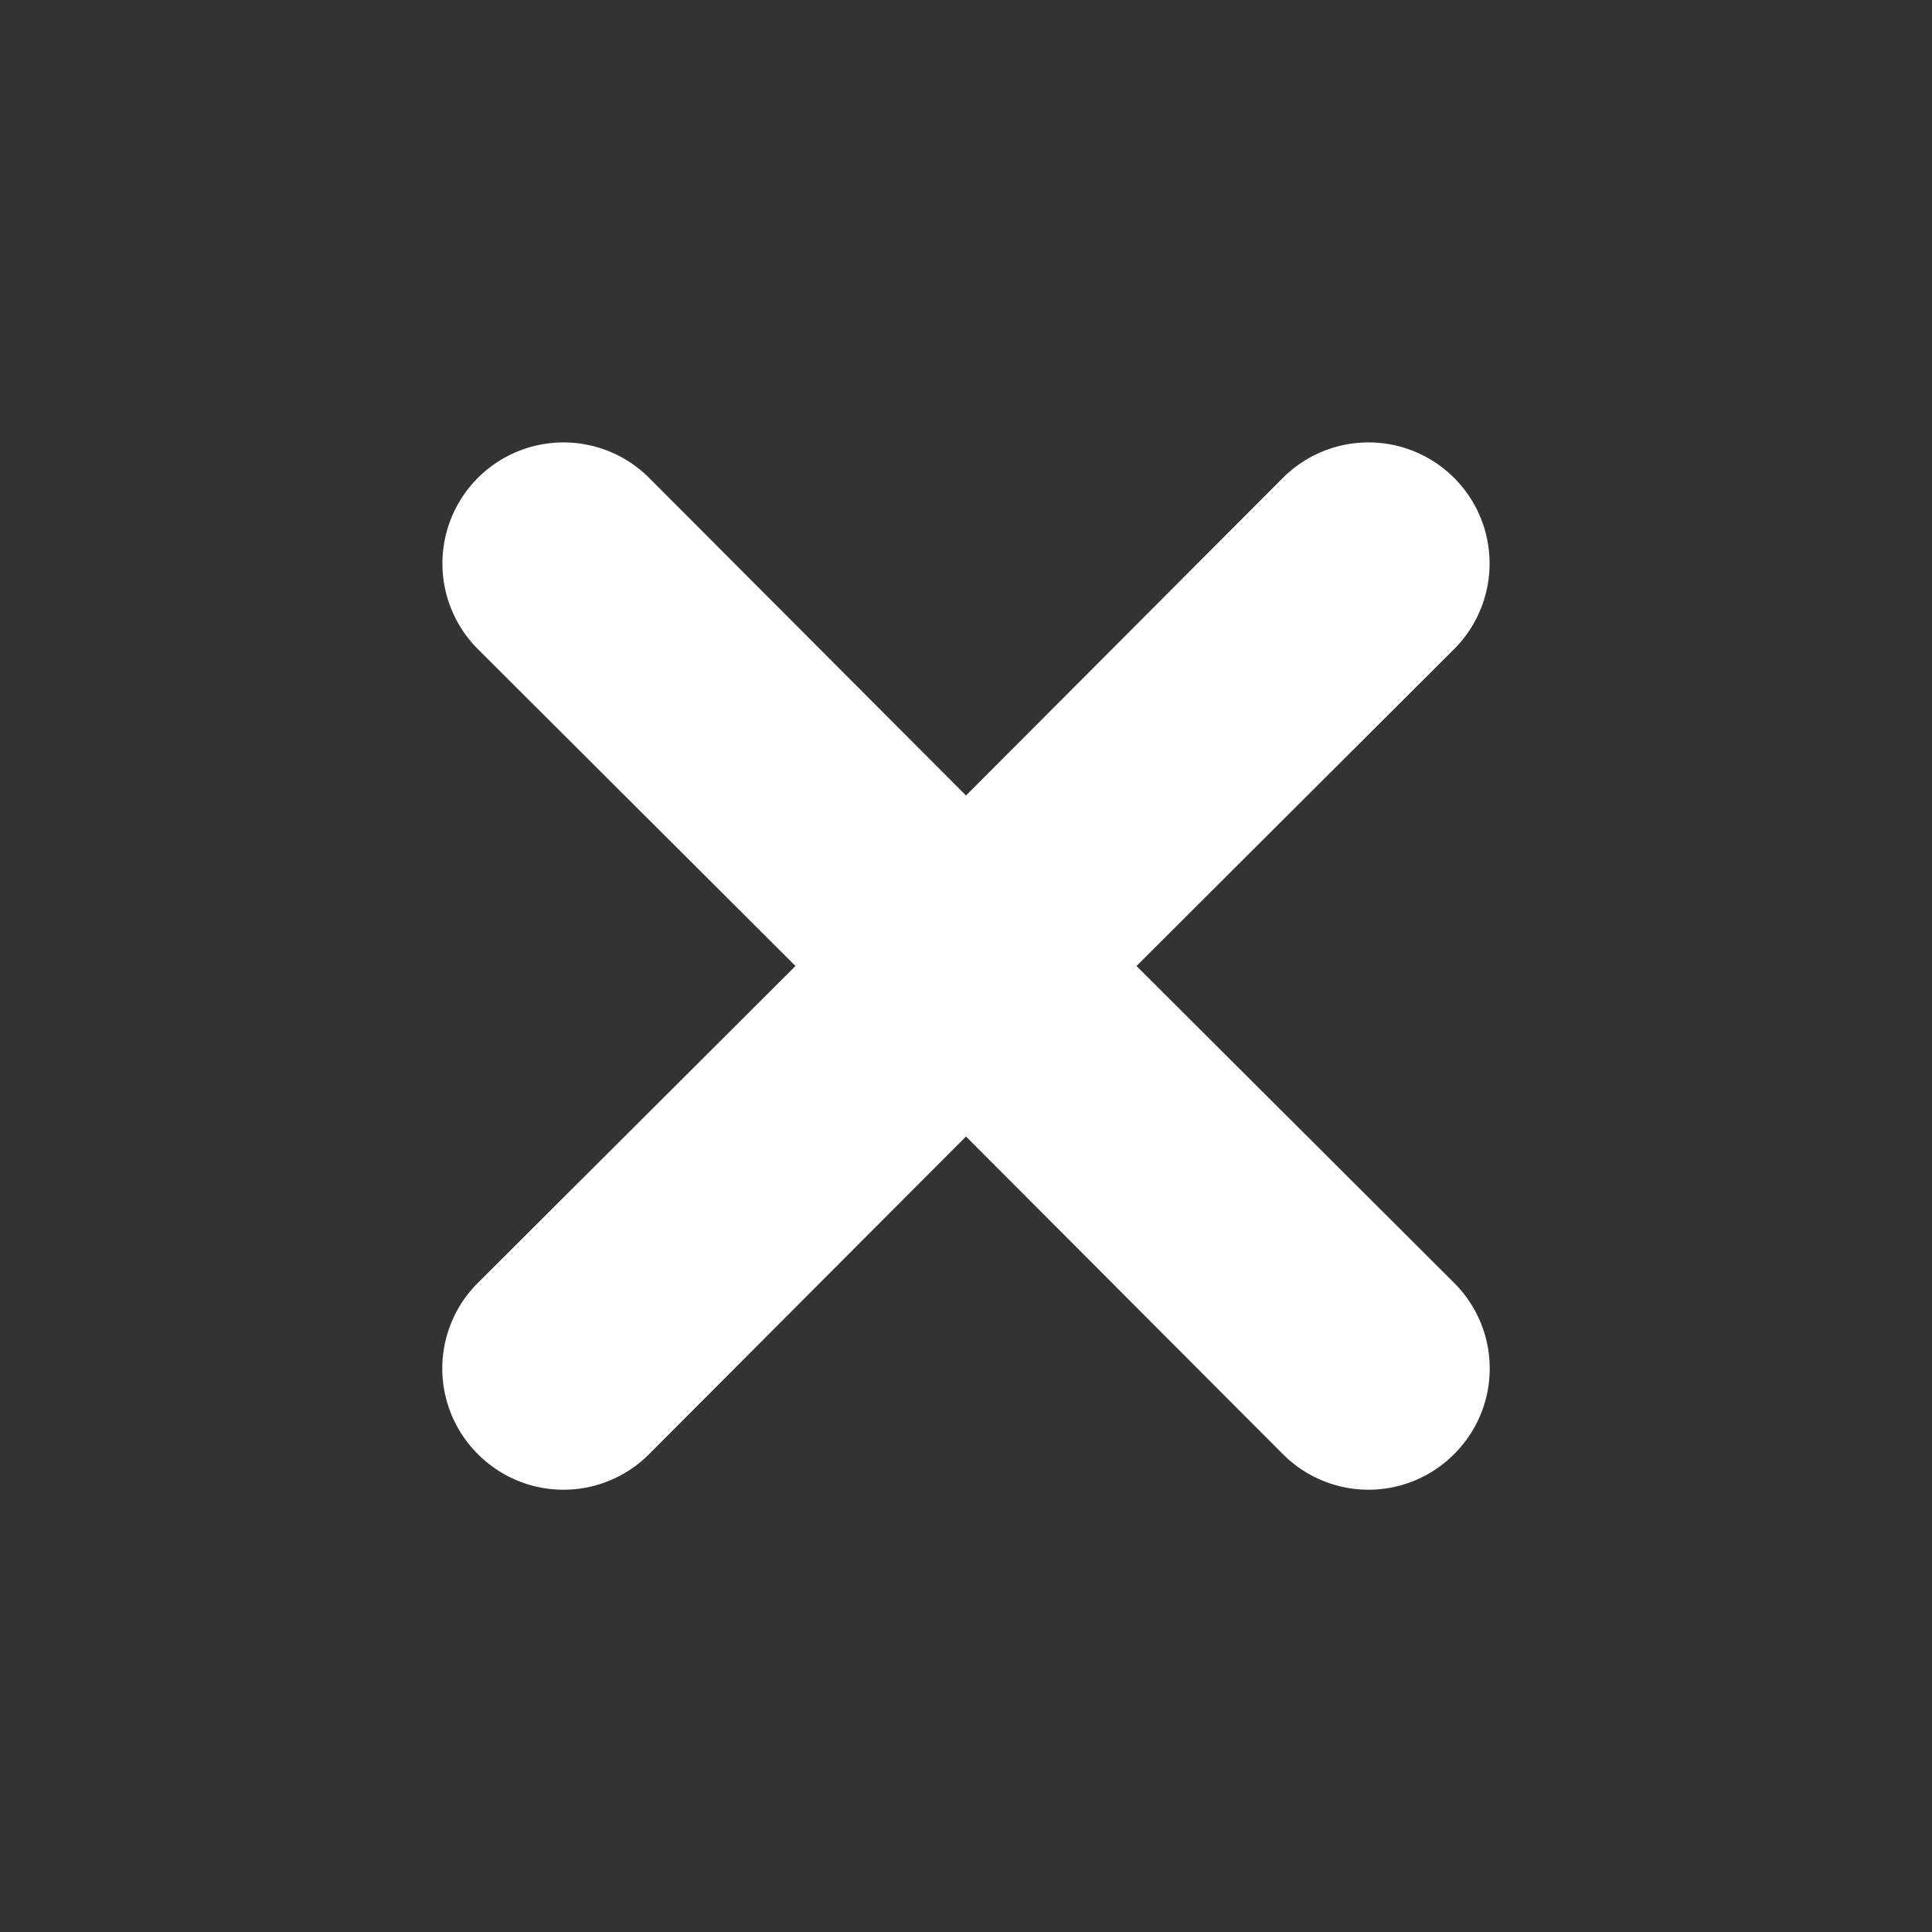<svg xmlns="http://www.w3.org/2000/svg" width="48" height="48" viewBox="0 0 24 24">
    <rect x="0" y="0" width="24" height="24" fill="#333333" stroke="none"/>
    <defs>
        <style>
            .cls-1 {
                fill: #fff;
                opacity: 0;
                stroke: #fff;
            }

            .cls-2 {
                /* fill: #231f20; */
                fill: #fff;
                stroke: #fff;
            }
        </style>
    </defs>
    <title>close</title>
    <g id="Layer_2" data-name="Layer 2">
        <g id="close">
            <g id="close-2" data-name="close">
                <rect class="cls-1" width="24" height="24" transform="translate(24 24) rotate(180)" />
                <path class="cls-2"
                    d="M13.41,12l4.3-4.29a1,1,0,1,0-1.42-1.42L12,10.59,7.71,6.29A1,1,0,0,0,6.29,7.71L10.59,12l-4.3,4.29a1,1,0,0,0,0,1.42,1,1,0,0,0,1.42,0L12,13.41l4.29,4.3a1,1,0,0,0,1.42,0,1,1,0,0,0,0-1.42Z" />
            </g>
        </g>
    </g>
</svg>